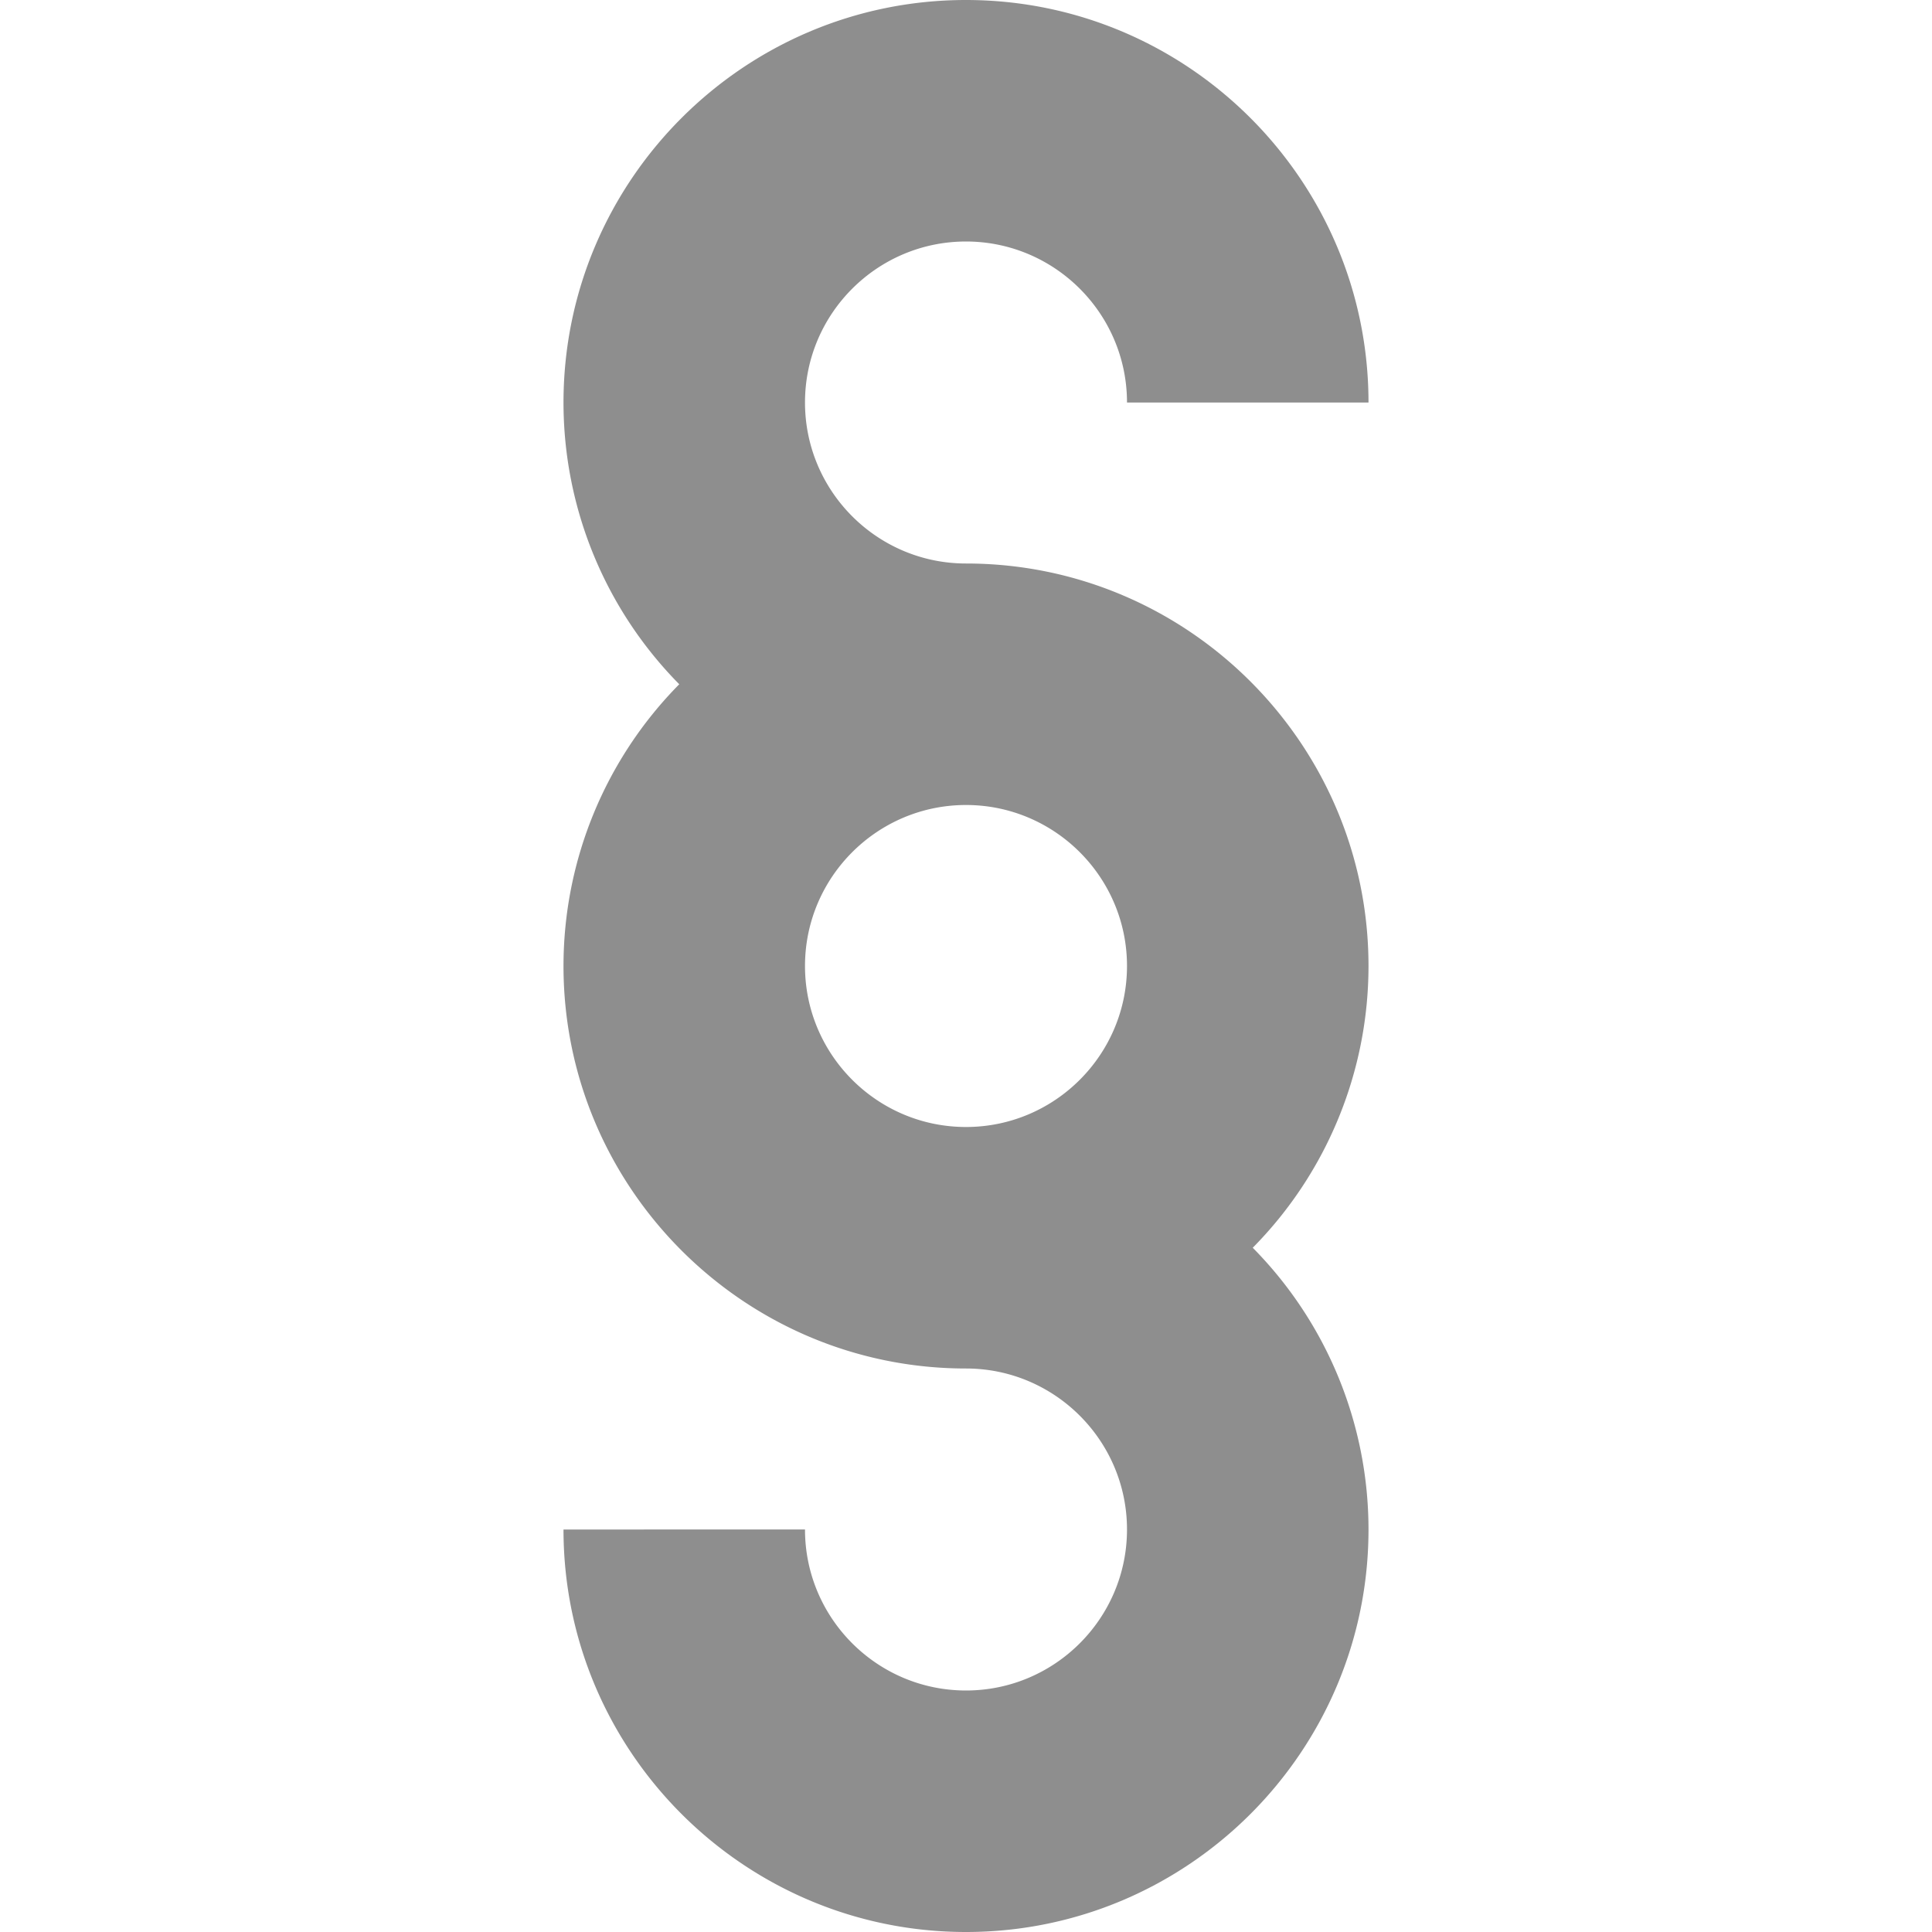 <svg height="24" width="24" xmlns="http://www.w3.org/2000/svg"><path d="M10 12c0-1.103.897-2 2-2s2 .897 2 2-.897 2-2 2-2-.897-2-2m2-5c-1.103 0-2-.897-2-2s.897-2 2-2 2 .897 2 2h3c0-2.757-2.243-5-5-5S7 2.243 7 5a4.98 4.98 0 0 0 1.438 3.5A4.98 4.98 0 0 0 7 12c0 2.757 2.243 5 5 5 1.103 0 2 .897 2 2s-.897 2-2 2-2-.897-2-2H7c0 2.757 2.243 5 5 5s5-2.243 5-5a4.98 4.98 0 0 0-1.438-3.5A4.98 4.98 0 0 0 17 12c0-2.757-2.243-5-5-5" fill="#8e8e8e"/></svg>